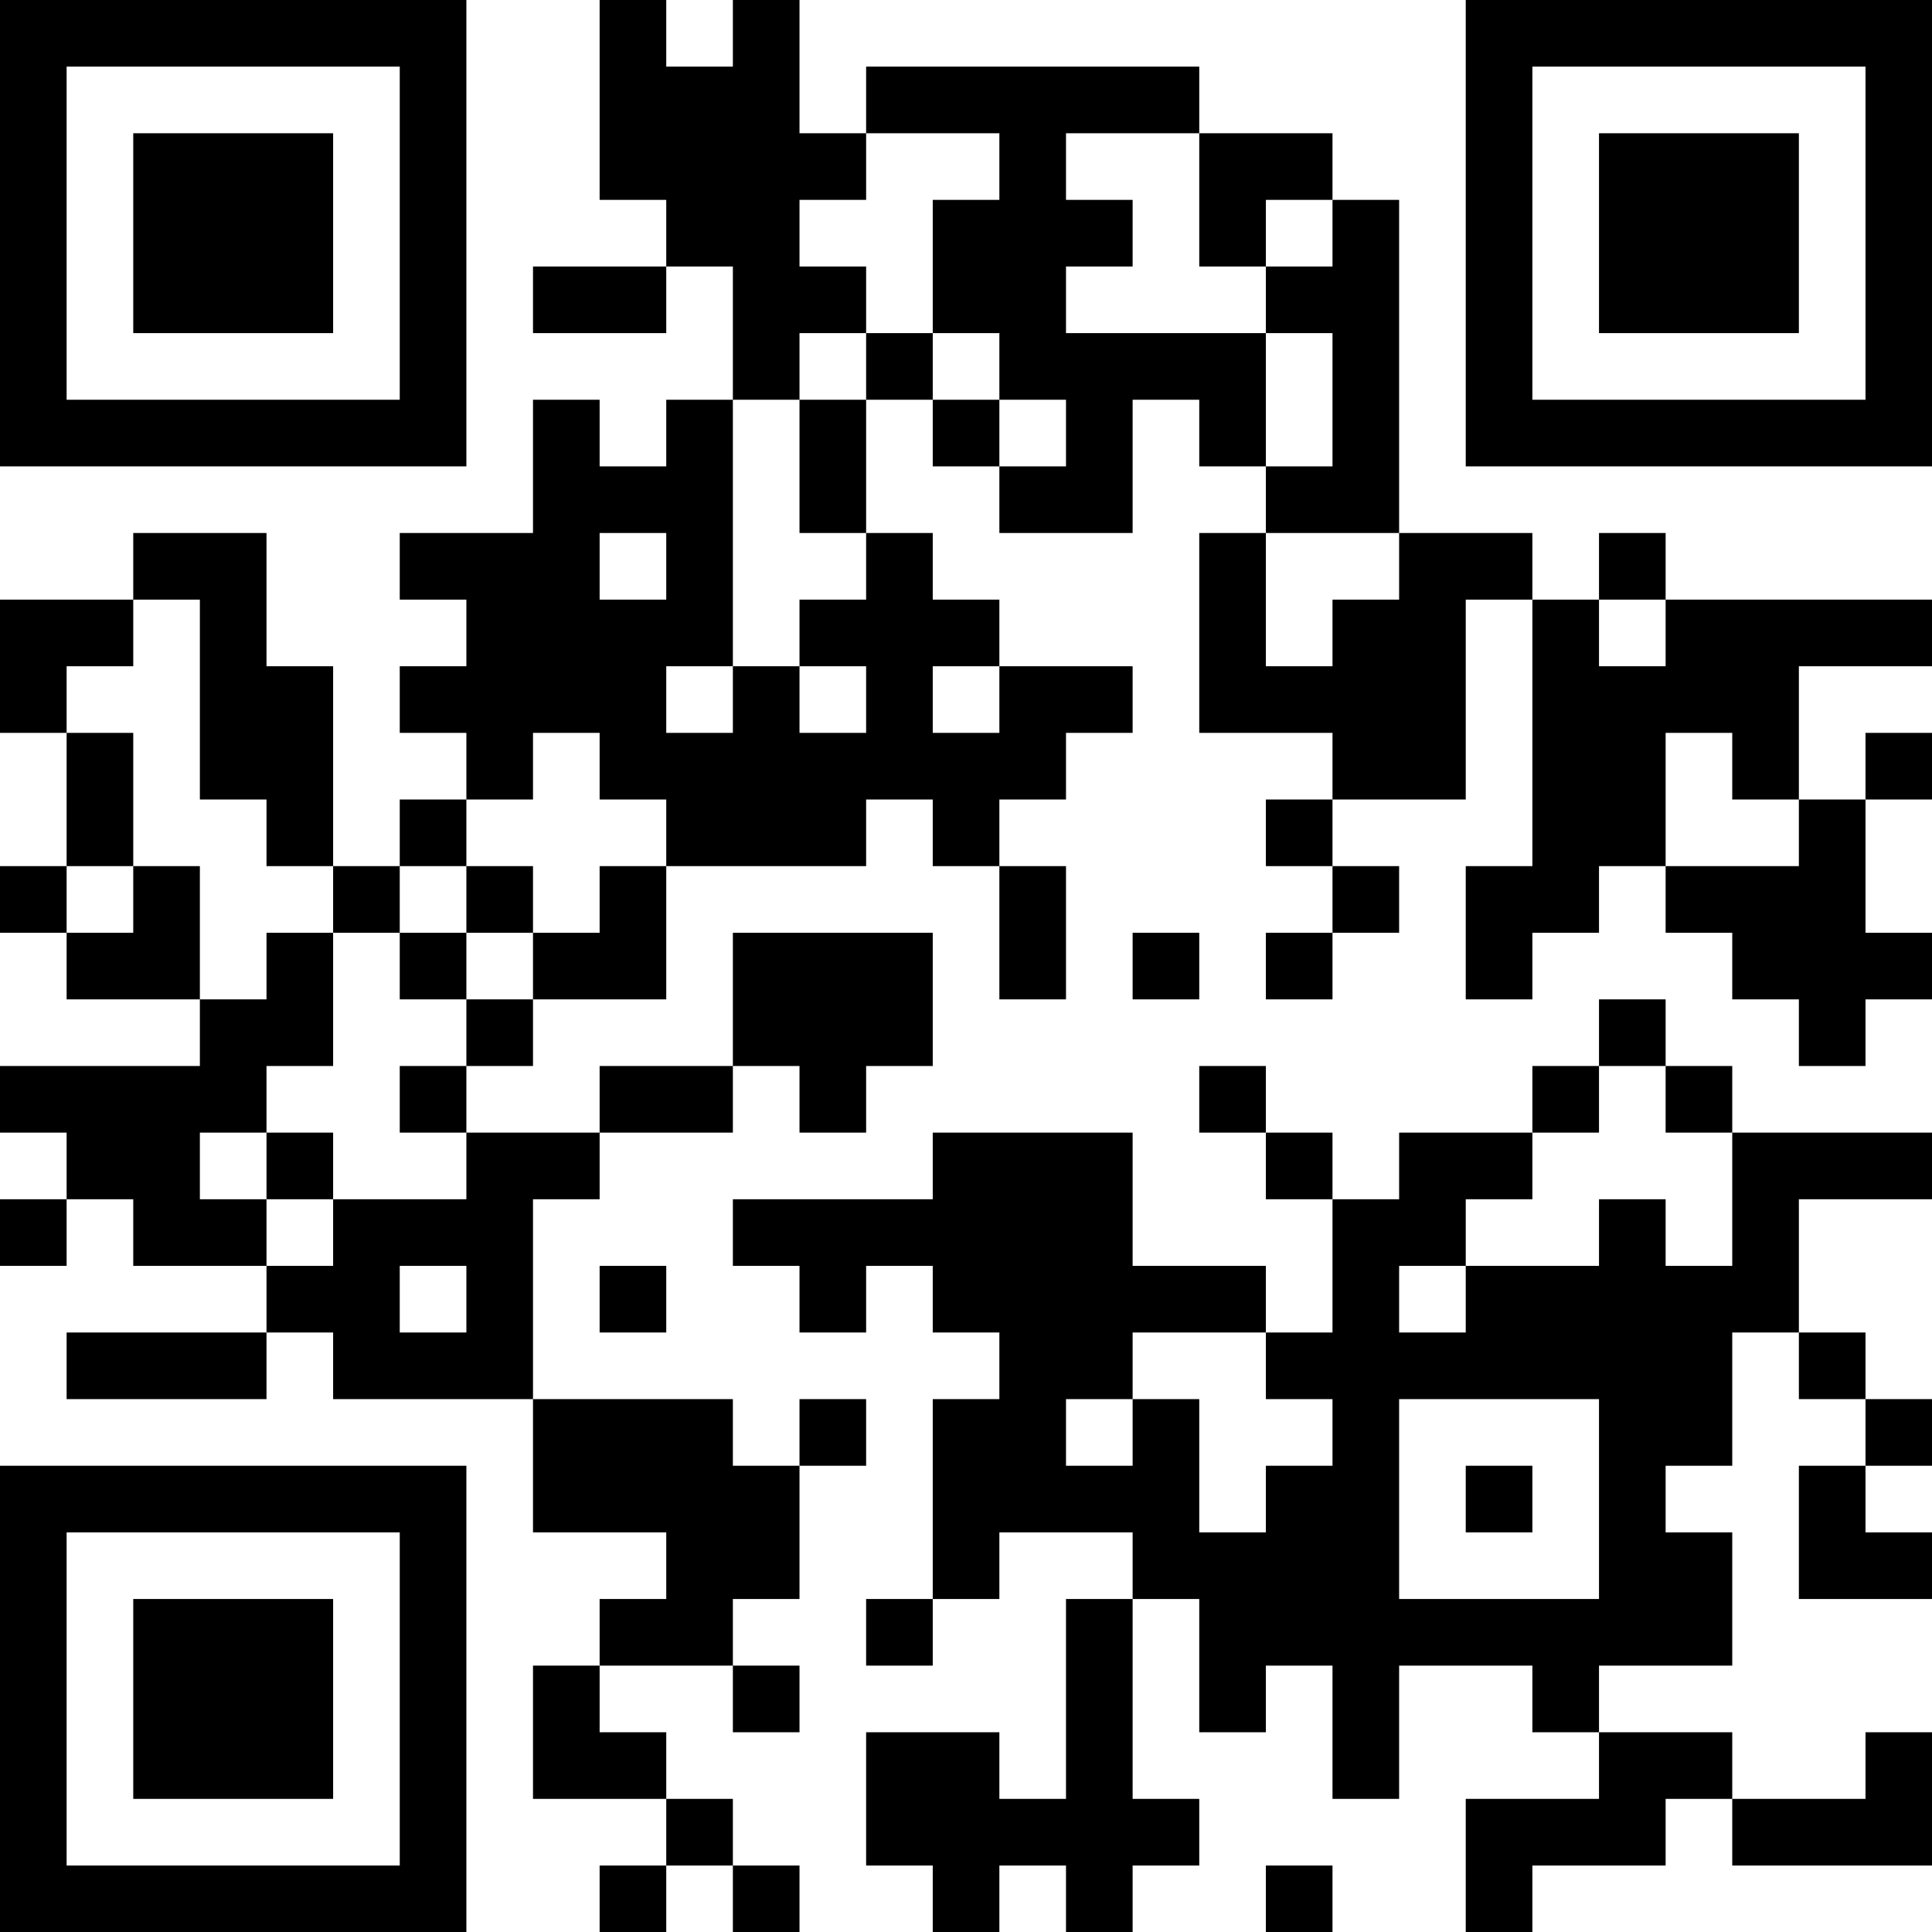 <?xml version="1.0" encoding="UTF-8"?>
<svg xmlns="http://www.w3.org/2000/svg" version="1.1" width="200" height="200" viewBox="0 0 200 200"><rect x="0" y="0" width="200" height="200" fill="#ffffff"/><g transform="scale(6.897)"><g transform="translate(0,0)"><path fill-rule="evenodd" d="M9 0L9 3L10 3L10 4L8 4L8 5L10 5L10 4L11 4L11 6L10 6L10 7L9 7L9 6L8 6L8 8L6 8L6 9L7 9L7 10L6 10L6 11L7 11L7 12L6 12L6 13L5 13L5 10L4 10L4 8L2 8L2 9L0 9L0 11L1 11L1 13L0 13L0 14L1 14L1 15L3 15L3 16L0 16L0 17L1 17L1 18L0 18L0 19L1 19L1 18L2 18L2 19L4 19L4 20L1 20L1 21L4 21L4 20L5 20L5 21L8 21L8 23L10 23L10 24L9 24L9 25L8 25L8 27L10 27L10 28L9 28L9 29L10 29L10 28L11 28L11 29L12 29L12 28L11 28L11 27L10 27L10 26L9 26L9 25L11 25L11 26L12 26L12 25L11 25L11 24L12 24L12 22L13 22L13 21L12 21L12 22L11 22L11 21L8 21L8 18L9 18L9 17L11 17L11 16L12 16L12 17L13 17L13 16L14 16L14 14L11 14L11 16L9 16L9 17L7 17L7 16L8 16L8 15L10 15L10 13L13 13L13 12L14 12L14 13L15 13L15 15L16 15L16 13L15 13L15 12L16 12L16 11L17 11L17 10L15 10L15 9L14 9L14 8L13 8L13 6L14 6L14 7L15 7L15 8L17 8L17 6L18 6L18 7L19 7L19 8L18 8L18 11L20 11L20 12L19 12L19 13L20 13L20 14L19 14L19 15L20 15L20 14L21 14L21 13L20 13L20 12L22 12L22 9L23 9L23 13L22 13L22 15L23 15L23 14L24 14L24 13L25 13L25 14L26 14L26 15L27 15L27 16L28 16L28 15L29 15L29 14L28 14L28 12L29 12L29 11L28 11L28 12L27 12L27 10L29 10L29 9L25 9L25 8L24 8L24 9L23 9L23 8L21 8L21 3L20 3L20 2L18 2L18 1L13 1L13 2L12 2L12 0L11 0L11 1L10 1L10 0ZM13 2L13 3L12 3L12 4L13 4L13 5L12 5L12 6L11 6L11 10L10 10L10 11L11 11L11 10L12 10L12 11L13 11L13 10L12 10L12 9L13 9L13 8L12 8L12 6L13 6L13 5L14 5L14 6L15 6L15 7L16 7L16 6L15 6L15 5L14 5L14 3L15 3L15 2ZM16 2L16 3L17 3L17 4L16 4L16 5L19 5L19 7L20 7L20 5L19 5L19 4L20 4L20 3L19 3L19 4L18 4L18 2ZM9 8L9 9L10 9L10 8ZM19 8L19 10L20 10L20 9L21 9L21 8ZM2 9L2 10L1 10L1 11L2 11L2 13L1 13L1 14L2 14L2 13L3 13L3 15L4 15L4 14L5 14L5 16L4 16L4 17L3 17L3 18L4 18L4 19L5 19L5 18L7 18L7 17L6 17L6 16L7 16L7 15L8 15L8 14L9 14L9 13L10 13L10 12L9 12L9 11L8 11L8 12L7 12L7 13L6 13L6 14L5 14L5 13L4 13L4 12L3 12L3 9ZM24 9L24 10L25 10L25 9ZM14 10L14 11L15 11L15 10ZM25 11L25 13L27 13L27 12L26 12L26 11ZM7 13L7 14L6 14L6 15L7 15L7 14L8 14L8 13ZM17 14L17 15L18 15L18 14ZM24 15L24 16L23 16L23 17L21 17L21 18L20 18L20 17L19 17L19 16L18 16L18 17L19 17L19 18L20 18L20 20L19 20L19 19L17 19L17 17L14 17L14 18L11 18L11 19L12 19L12 20L13 20L13 19L14 19L14 20L15 20L15 21L14 21L14 24L13 24L13 25L14 25L14 24L15 24L15 23L17 23L17 24L16 24L16 27L15 27L15 26L13 26L13 28L14 28L14 29L15 29L15 28L16 28L16 29L17 29L17 28L18 28L18 27L17 27L17 24L18 24L18 26L19 26L19 25L20 25L20 27L21 27L21 25L23 25L23 26L24 26L24 27L22 27L22 29L23 29L23 28L25 28L25 27L26 27L26 28L29 28L29 26L28 26L28 27L26 27L26 26L24 26L24 25L26 25L26 23L25 23L25 22L26 22L26 20L27 20L27 21L28 21L28 22L27 22L27 24L29 24L29 23L28 23L28 22L29 22L29 21L28 21L28 20L27 20L27 18L29 18L29 17L26 17L26 16L25 16L25 15ZM24 16L24 17L23 17L23 18L22 18L22 19L21 19L21 20L22 20L22 19L24 19L24 18L25 18L25 19L26 19L26 17L25 17L25 16ZM4 17L4 18L5 18L5 17ZM6 19L6 20L7 20L7 19ZM9 19L9 20L10 20L10 19ZM17 20L17 21L16 21L16 22L17 22L17 21L18 21L18 23L19 23L19 22L20 22L20 21L19 21L19 20ZM21 21L21 24L24 24L24 21ZM22 22L22 23L23 23L23 22ZM19 28L19 29L20 29L20 28ZM0 0L0 7L7 7L7 0ZM1 1L1 6L6 6L6 1ZM2 2L2 5L5 5L5 2ZM22 0L22 7L29 7L29 0ZM23 1L23 6L28 6L28 1ZM24 2L24 5L27 5L27 2ZM0 22L0 29L7 29L7 22ZM1 23L1 28L6 28L6 23ZM2 24L2 27L5 27L5 24Z" fill="#000000"/></g></g></svg>
